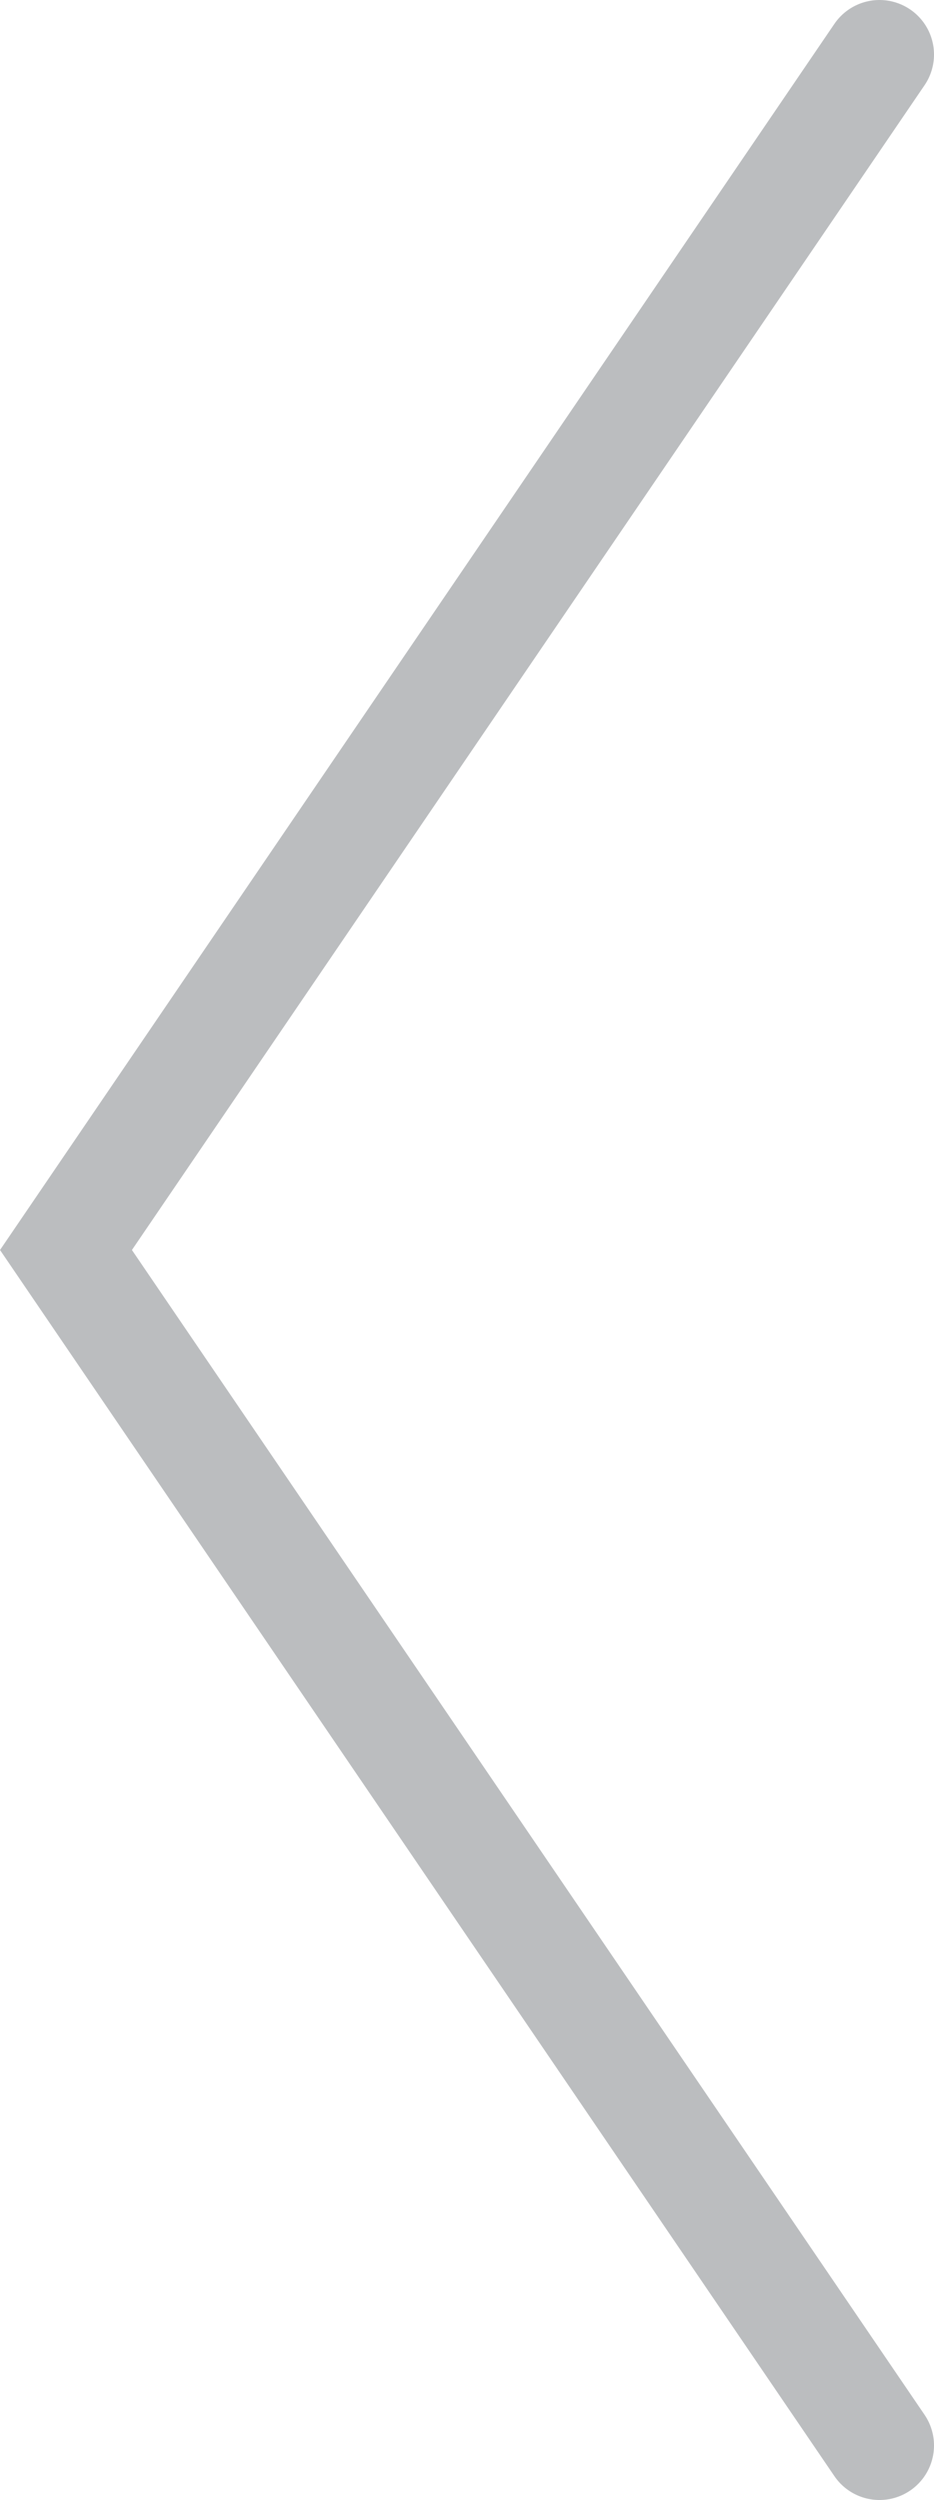 <?xml version="1.0" encoding="utf-8"?>
<!-- Generator: Adobe Illustrator 17.0.0, SVG Export Plug-In . SVG Version: 6.00 Build 0)  -->
<!DOCTYPE svg PUBLIC "-//W3C//DTD SVG 1.1//EN" "http://www.w3.org/Graphics/SVG/1.1/DTD/svg11.dtd">
<svg version="1.1" id="Слой_1" xmlns="http://www.w3.org/2000/svg" xmlns:xlink="http://www.w3.org/1999/xlink" x="0px" y="0px"
	 width="17.13px" height="45.84px" viewBox="0 0 17.13 45.84" enable-background="new 0 0 17.13 45.84" xml:space="preserve">
<polyline fill="none" stroke="#BBBDBF" stroke-width="2" stroke-linecap="round" stroke-miterlimit="10" points="16.13,44.84 
	1.21,22.92 16.13,1 "/>
</svg>
